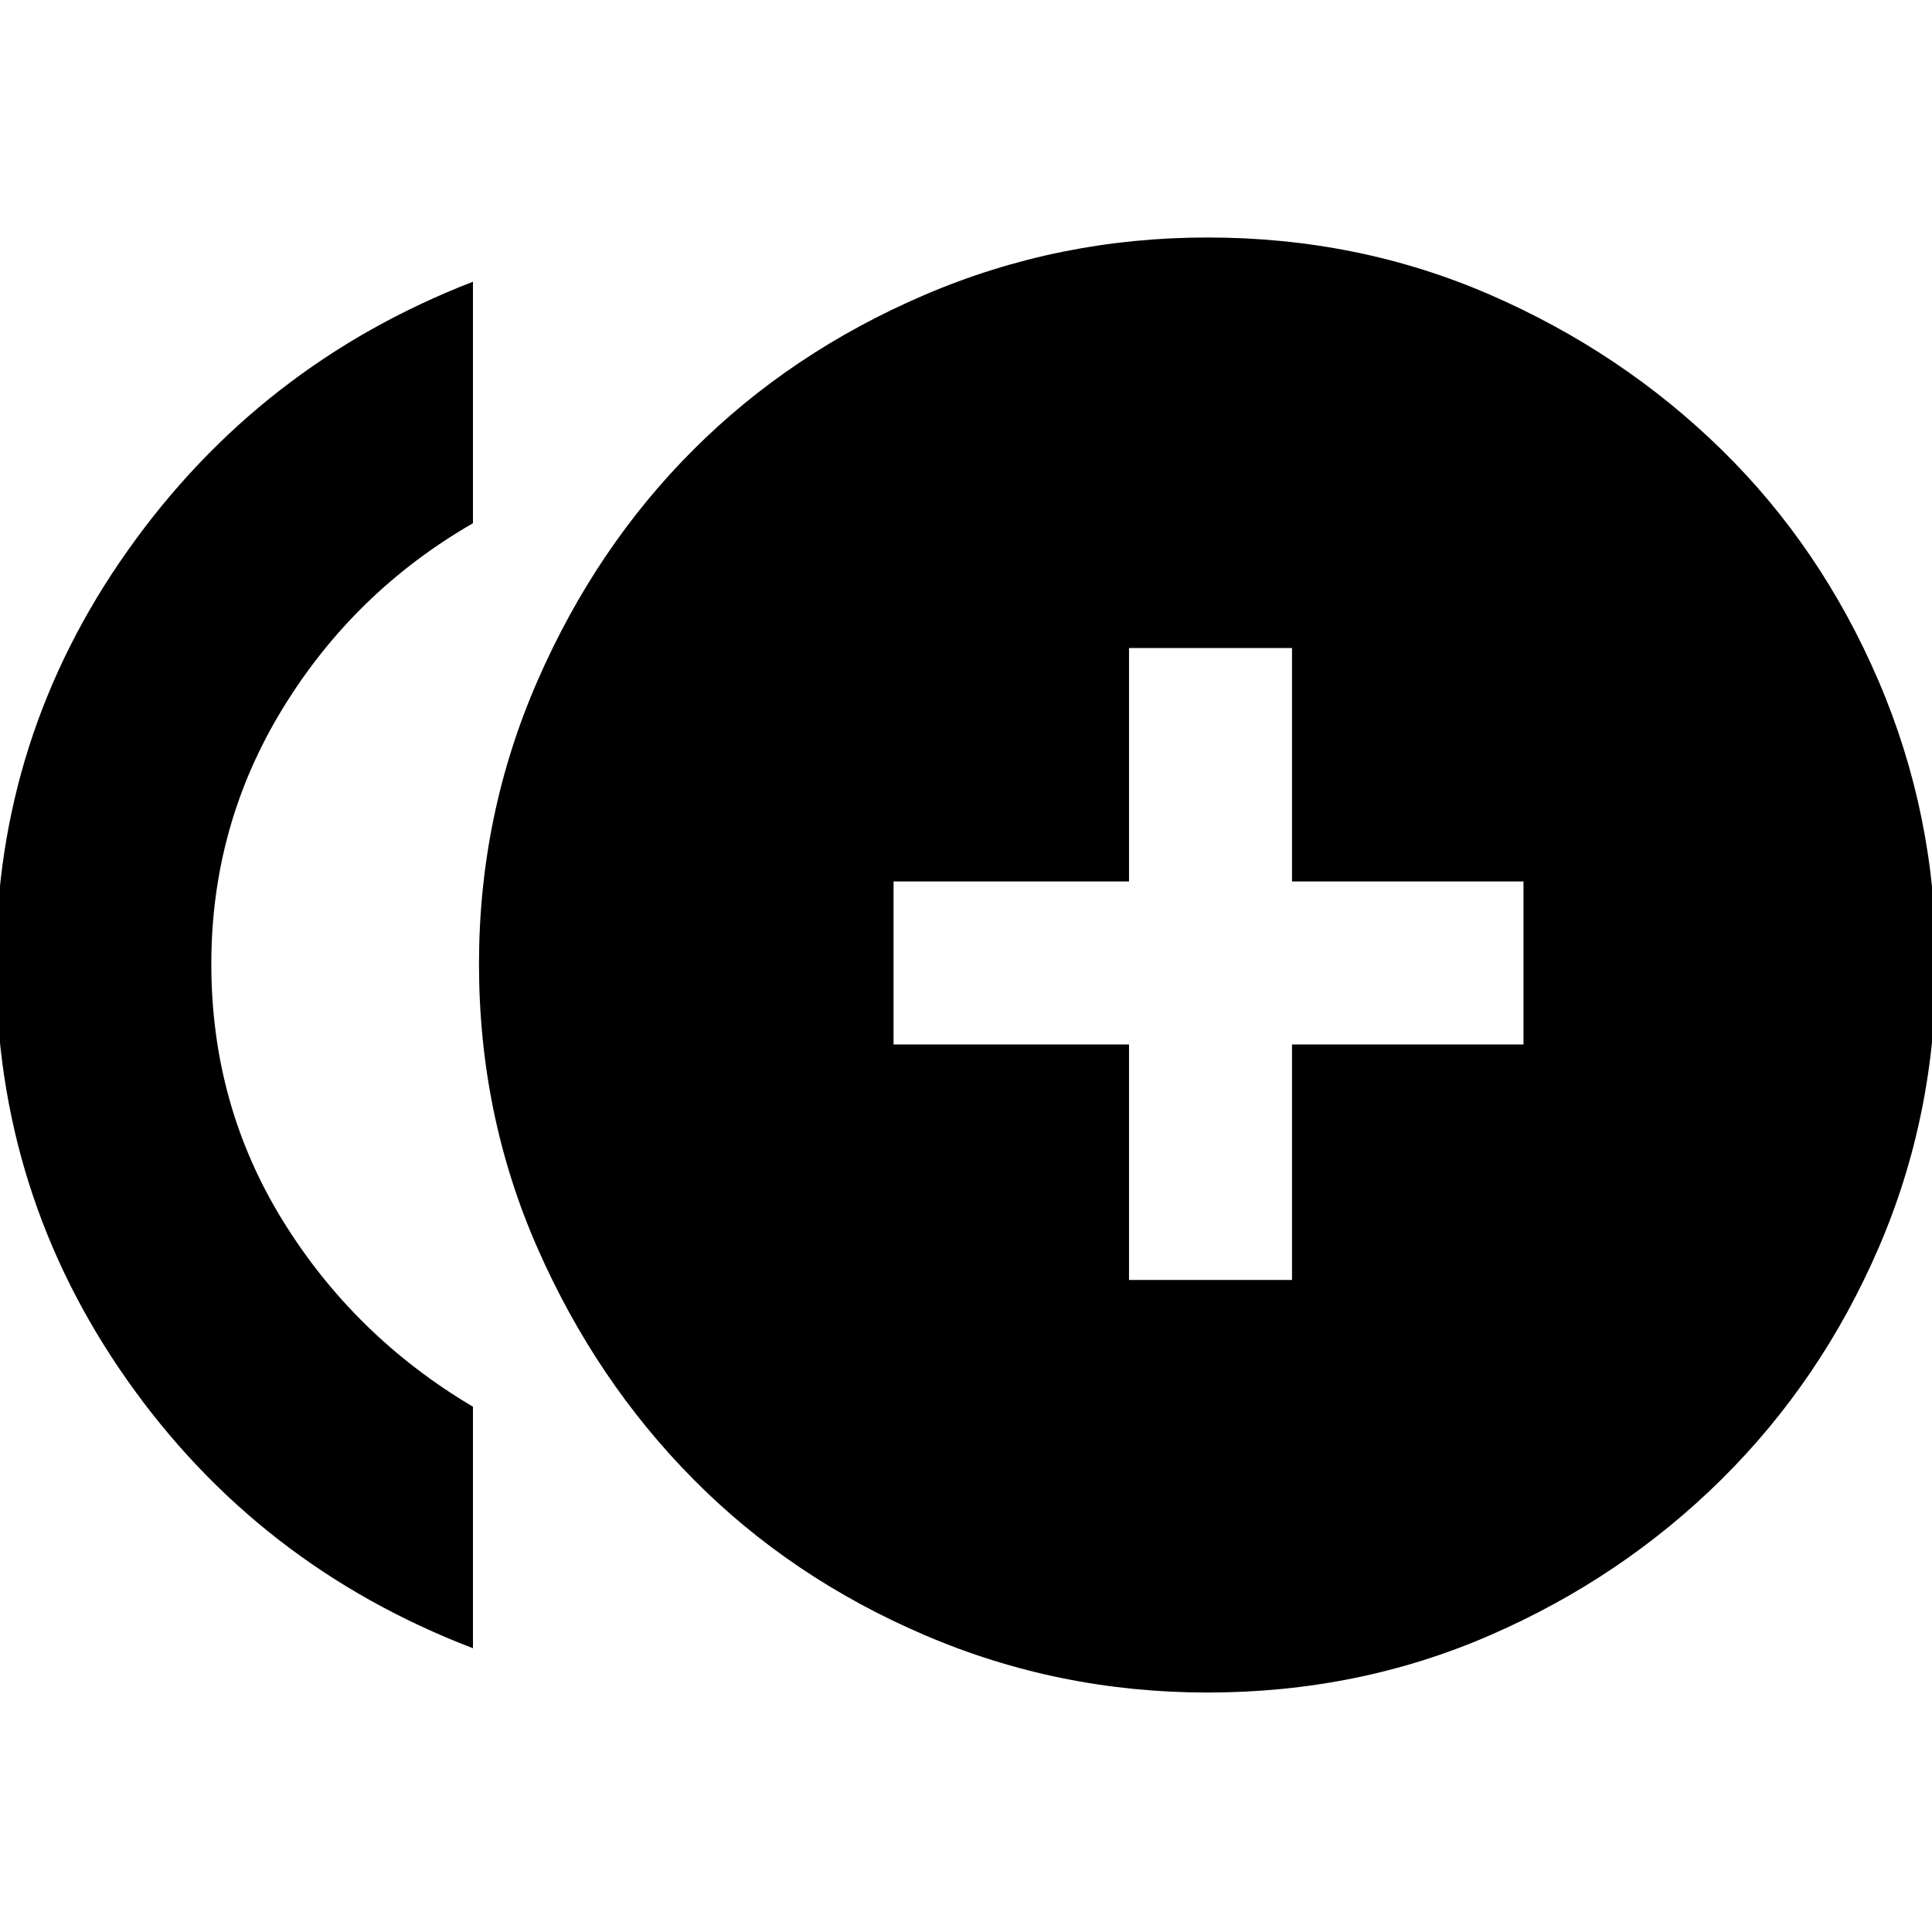 <svg xmlns="http://www.w3.org/2000/svg" height="40" width="40"><path d="M23.375 26.5h3.375v-4.875h4.792V18.25H26.75v-4.833h-3.375v4.833H18.5v3.375h4.875ZM9.792 34.125q-4.459-1.708-7.167-5.563-2.708-3.854-2.708-8.604 0-4.708 2.729-8.562 2.729-3.854 7.146-5.563v5q-2.459 1.417-3.938 3.834-1.479 2.416-1.479 5.291 0 2.917 1.479 5.313t3.938 3.854ZM25 35.042q-3.083 0-5.854-1.188-2.771-1.187-4.792-3.229t-3.229-4.792q-1.208-2.75-1.208-5.875 0-3.083 1.208-5.854t3.229-4.791q2.021-2.021 4.792-3.209Q21.917 4.917 25 4.917q3.125 0 5.854 1.187 2.729 1.188 4.792 3.209 2.062 2.02 3.25 4.791 1.187 2.771 1.187 5.854 0 3.125-1.187 5.875-1.188 2.75-3.25 4.792-2.063 2.042-4.792 3.229-2.729 1.188-5.854 1.188Z"/></svg>